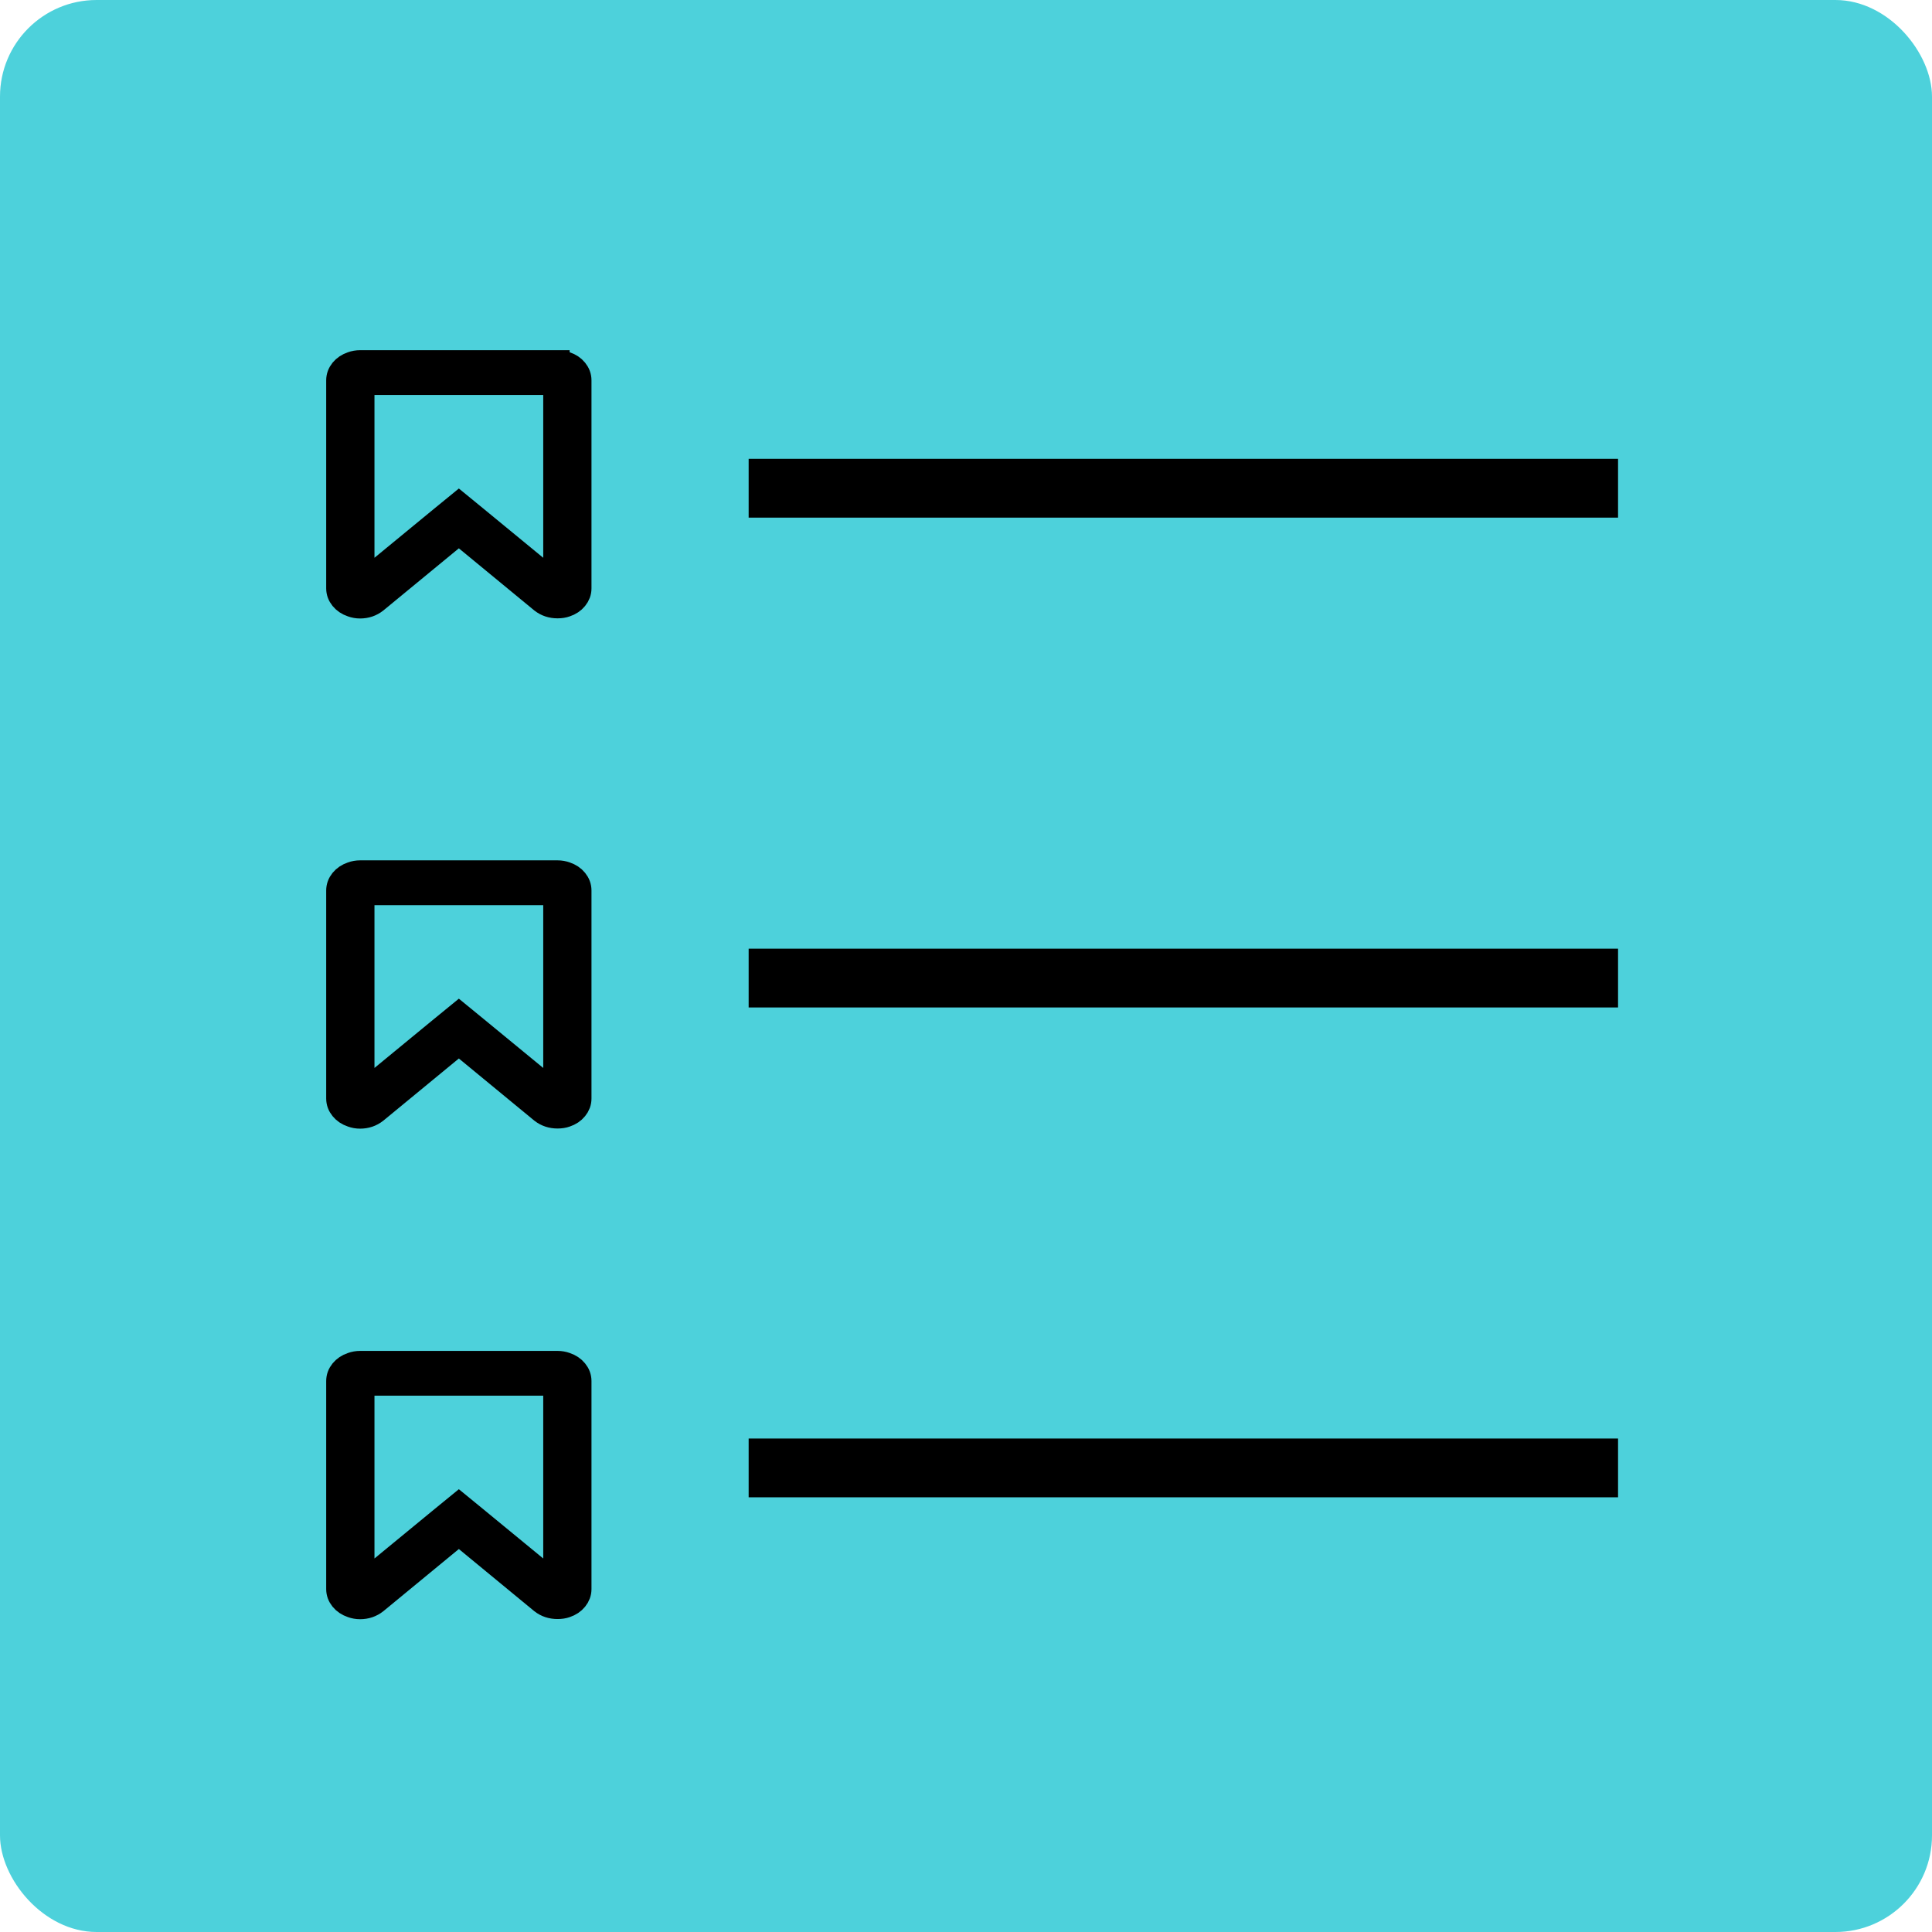 <?xml version="1.0" encoding="UTF-8"?>
<svg width="80px" height="80px" viewBox="0 0 80 80" version="1.1" xmlns="http://www.w3.org/2000/svg" xmlns:xlink="http://www.w3.org/1999/xlink">
    <!-- Generator: sketchtool 52.2 (67145) - http://www.bohemiancoding.com/sketch -->
    <title>366B536B-A6A4-47B7-AF01-B4EA6E1592DB</title>
    <desc>Created with sketchtool.</desc>
    <g id="Telas" stroke="none" stroke-width="1" fill="none" fill-rule="evenodd">
        <g id="SME-Perfil-sem-coleções" transform="translate(-148, -322)">
            <g id="ilustra-" transform="translate(148, 322)">
                <rect id="Rectangle-11" fill="#4DD1DB" x="0" y="0" width="80" height="80" rx="4"></rect>
                <path d="M67,19 L67,21.434 L31,21.434 L31,19 L67,19 Z M67,39.283 L67,41.717 L31,41.717 L31,39.283 L67,39.283 Z M67,59.566 L67,62 L31,62 L31,59.566 L67,59.566 Z" id="filtros-icon" fill="#000000"></path>
                <g id="001-bookmark-white-copy-2" transform="translate(14, 15)" fill="#000000" fill-rule="nonzero" stroke="#000000">
                    <path d="M9.84,21.459 C9.739,21.334 9.602,21.243 9.431,21.185 C9.321,21.145 9.207,21.125 9.087,21.125 L9.087,21.125 L0.912,21.125 C0.792,21.125 0.678,21.145 0.569,21.185 C0.397,21.243 0.261,21.334 0.159,21.459 C0.058,21.584 0.007,21.722 0.007,21.873 L0.007,30.487 C0.007,30.639 0.058,30.777 0.159,30.901 C0.261,31.026 0.397,31.118 0.569,31.175 C0.678,31.215 0.792,31.235 0.912,31.235 C1.156,31.235 1.372,31.162 1.559,31.015 L5,28.182 L8.44,31.015 C8.622,31.157 8.838,31.229 9.087,31.229 C9.217,31.229 9.332,31.211 9.43,31.175 C9.602,31.118 9.739,31.026 9.84,30.901 C9.941,30.777 9.992,30.639 9.992,30.487 L9.992,21.874 C9.992,21.722 9.941,21.584 9.84,21.459 Z M8.994,30.28 L5.694,27.567 L5,26.999 L4.305,27.567 L1.006,30.28 L1.006,21.98 L8.994,21.98 L8.994,30.28 Z" id="Shape"></path>
                    <path d="M9.84,41.772 C9.739,41.647 9.602,41.556 9.431,41.498 C9.321,41.458 9.207,41.438 9.087,41.438 L9.087,41.438 L0.912,41.438 C0.792,41.438 0.678,41.458 0.569,41.498 C0.397,41.555 0.261,41.647 0.159,41.772 C0.058,41.896 0.007,42.034 0.007,42.186 L0.007,50.8 C0.007,50.951 0.058,51.089 0.159,51.214 C0.261,51.339 0.397,51.43 0.569,51.488 C0.678,51.528 0.792,51.548 0.912,51.548 C1.156,51.548 1.372,51.474 1.559,51.328 L5,48.494 L8.44,51.328 C8.622,51.47 8.838,51.541 9.087,51.541 C9.217,51.541 9.332,51.523 9.43,51.488 C9.602,51.43 9.739,51.339 9.84,51.214 C9.941,51.089 9.992,50.951 9.992,50.799 L9.992,42.186 C9.992,42.035 9.941,41.896 9.84,41.772 Z M8.994,50.592 L5.694,47.879 L5,47.311 L4.305,47.879 L1.006,50.592 L1.006,42.293 L8.994,42.293 L8.994,50.592 Z" id="Shape"></path>
                    <path d="M9.84,0.334 C9.739,0.209 9.602,0.118 9.431,0.06 C9.321,0.02 9.207,9.36213992e-05 9.087,9.36213992e-05 L9.087,0 L0.912,0 C0.792,0 0.678,0.02 0.569,0.06 C0.397,0.118 0.261,0.209 0.159,0.334 C0.058,0.459 0.007,0.597 0.007,0.748 L0.007,9.362 C0.007,9.514 0.058,9.652 0.159,9.776 C0.261,9.901 0.397,9.993 0.569,10.05 C0.678,10.09 0.792,10.11 0.912,10.11 C1.156,10.11 1.372,10.037 1.559,9.89 L5,7.057 L8.44,9.89 C8.622,10.032 8.838,10.104 9.087,10.104 C9.217,10.104 9.332,10.086 9.43,10.05 C9.602,9.993 9.739,9.901 9.84,9.776 C9.941,9.652 9.992,9.514 9.992,9.362 L9.992,0.749 C9.992,0.597 9.941,0.459 9.84,0.334 Z M8.994,9.155 L5.694,6.442 L5,5.874 L4.305,6.442 L1.006,9.155 L1.006,0.855 L8.994,0.855 L8.994,9.155 Z" id="Shape"></path>
                </g>
            </g>
        </g>
    </g>
</svg>